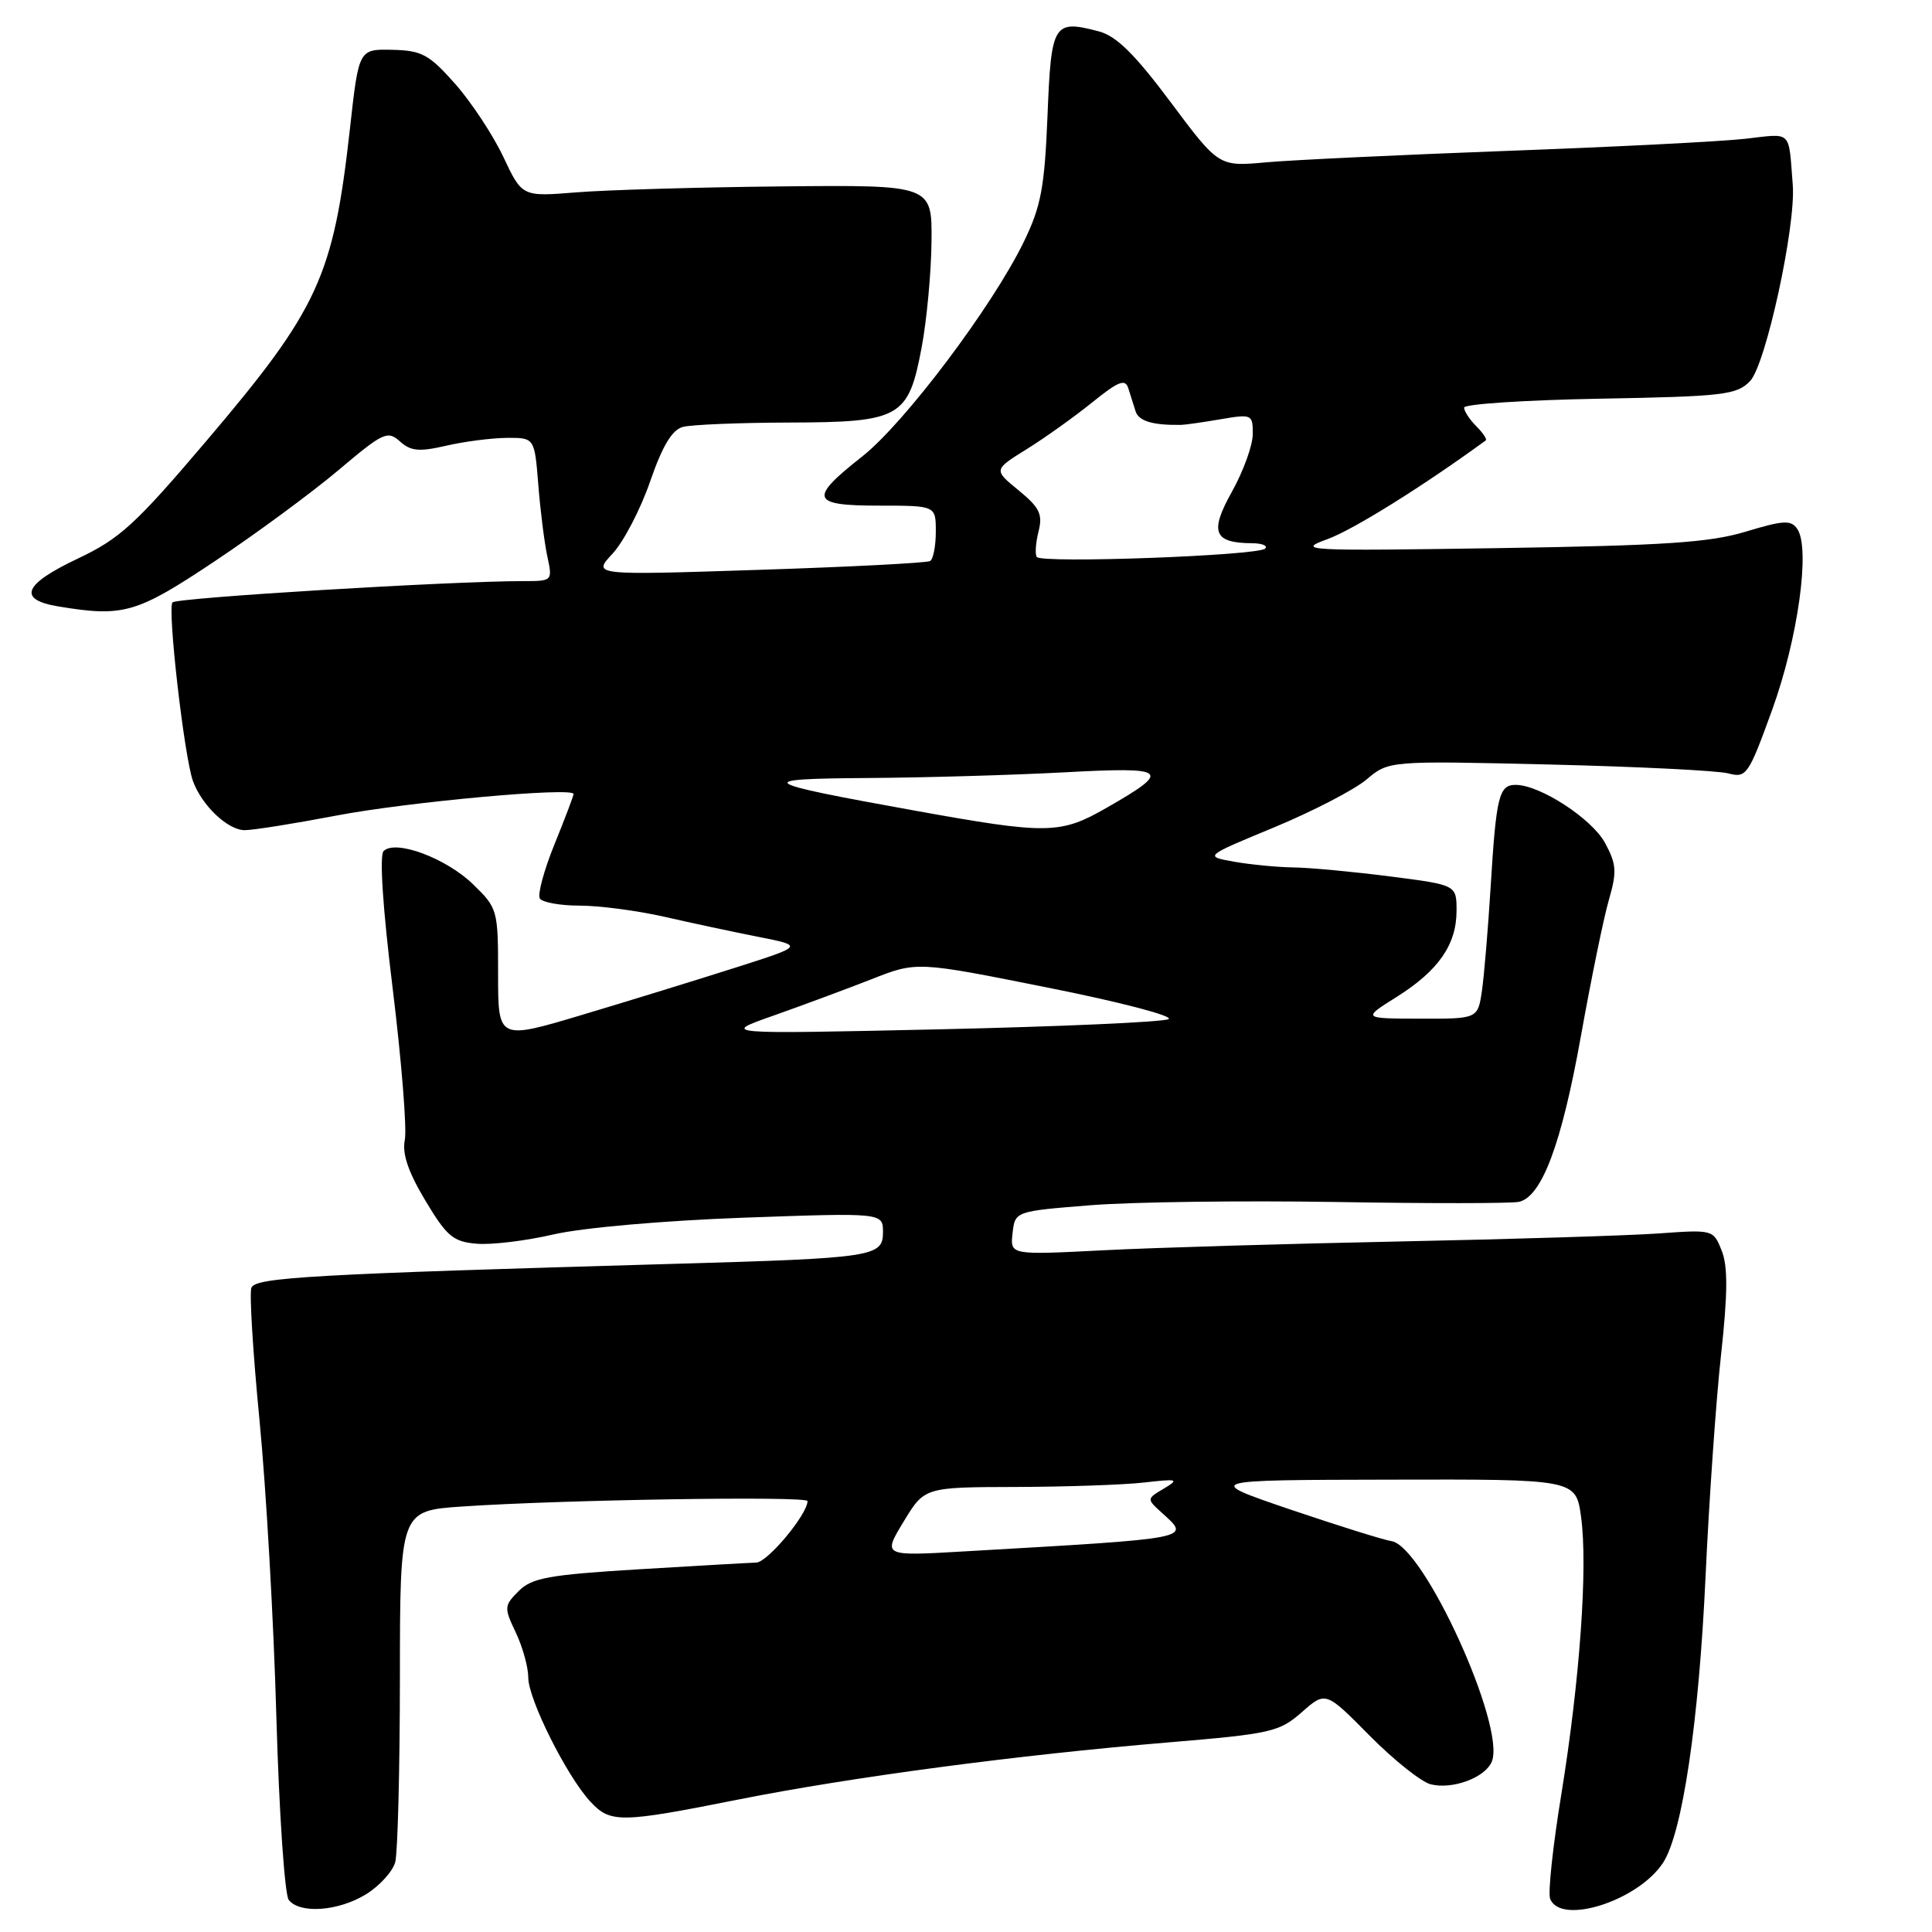 <?xml version="1.0" encoding="UTF-8" standalone="no"?>
<!DOCTYPE svg PUBLIC "-//W3C//DTD SVG 1.1//EN" "http://www.w3.org/Graphics/SVG/1.1/DTD/svg11.dtd" >
<svg xmlns="http://www.w3.org/2000/svg" xmlns:xlink="http://www.w3.org/1999/xlink" version="1.1" viewBox="0 0 256 256">
 <g >
 <path fill="currentColor"
d=" M 48.52 250.99 C 50.31 249.88 52.04 247.97 52.37 246.74 C 52.70 245.51 52.98 234.53 52.99 222.34 C 53.00 200.18 53.00 200.18 61.25 199.62 C 74.41 198.72 107.00 198.21 107.00 198.90 C 107.00 200.65 101.71 207.01 100.21 207.05 C 99.27 207.08 92.26 207.48 84.63 207.94 C 72.70 208.67 70.48 209.07 68.73 210.82 C 66.79 212.76 66.77 213.01 68.35 216.33 C 69.26 218.24 70.00 220.93 70.00 222.30 C 70.00 225.17 75.14 235.43 78.25 238.75 C 80.89 241.58 82.20 241.56 97.77 238.46 C 112.74 235.48 134.77 232.55 154.91 230.87 C 168.41 229.74 169.52 229.49 172.49 226.88 C 175.66 224.09 175.66 224.09 181.48 229.98 C 184.68 233.21 188.32 236.12 189.58 236.43 C 192.49 237.16 196.86 235.52 197.69 233.38 C 199.50 228.65 188.65 204.86 184.38 204.21 C 183.33 204.05 177.30 202.16 170.98 200.02 C 159.50 196.11 159.50 196.11 184.16 196.06 C 208.81 196.00 208.81 196.00 209.50 201.00 C 210.41 207.63 209.34 222.65 206.87 237.84 C 205.76 244.63 205.10 250.82 205.40 251.59 C 206.77 255.17 217.10 251.86 220.38 246.80 C 222.93 242.84 225.10 228.21 225.99 209.00 C 226.46 198.82 227.38 185.55 228.05 179.50 C 228.94 171.34 228.96 167.78 228.13 165.71 C 227.03 162.93 226.97 162.92 219.76 163.44 C 215.77 163.72 200.35 164.20 185.50 164.50 C 170.65 164.80 152.95 165.32 146.17 165.67 C 133.84 166.30 133.84 166.30 134.17 163.40 C 134.50 160.50 134.50 160.50 144.50 159.70 C 150.00 159.26 164.62 159.07 177.00 159.27 C 189.38 159.48 200.30 159.47 201.27 159.25 C 204.31 158.56 206.92 151.57 209.48 137.28 C 210.84 129.70 212.50 121.58 213.19 119.22 C 214.26 115.51 214.20 114.52 212.68 111.70 C 210.94 108.48 204.04 103.99 200.82 104.00 C 198.62 104.00 198.25 105.53 197.52 117.50 C 197.18 123.00 196.66 129.19 196.37 131.25 C 195.82 135.00 195.82 135.00 188.16 134.98 C 180.50 134.96 180.50 134.96 185.06 132.10 C 190.61 128.61 193.00 125.17 193.00 120.67 C 193.00 117.26 193.00 117.26 184.18 116.13 C 179.33 115.51 173.60 114.97 171.43 114.94 C 169.27 114.91 165.71 114.57 163.52 114.18 C 159.55 113.47 159.55 113.47 168.83 109.63 C 173.93 107.51 179.44 104.66 181.07 103.29 C 184.02 100.80 184.02 100.80 205.26 101.30 C 216.94 101.58 227.63 102.11 229.01 102.48 C 231.41 103.11 231.68 102.73 234.83 94.03 C 238.25 84.58 239.90 72.65 238.15 70.09 C 237.32 68.88 236.33 68.93 231.34 70.44 C 226.56 71.89 220.60 72.29 198.50 72.63 C 172.76 73.02 171.71 72.96 175.92 71.43 C 179.33 70.18 188.46 64.49 196.87 58.36 C 197.07 58.22 196.51 57.37 195.62 56.48 C 194.73 55.59 194.00 54.48 194.00 54.01 C 194.00 53.54 202.09 53.01 211.97 52.83 C 228.39 52.53 230.12 52.33 231.89 50.50 C 233.97 48.35 237.98 29.96 237.55 24.50 C 236.97 17.12 237.54 17.68 231.25 18.39 C 228.09 18.75 213.91 19.47 199.76 19.99 C 185.60 20.52 171.20 21.20 167.76 21.51 C 161.50 22.08 161.50 22.08 155.11 13.53 C 150.36 7.17 147.92 4.77 145.61 4.16 C 139.58 2.58 139.29 3.06 138.80 15.33 C 138.41 24.83 137.95 27.32 135.68 32.00 C 131.54 40.55 119.85 56.08 114.23 60.50 C 107.12 66.10 107.43 67.00 116.50 67.00 C 124.00 67.00 124.00 67.00 124.00 70.44 C 124.00 72.33 123.66 74.09 123.25 74.34 C 122.84 74.59 112.60 75.12 100.50 75.51 C 78.50 76.23 78.50 76.23 81.16 73.37 C 82.63 71.79 84.87 67.49 86.14 63.81 C 87.77 59.09 89.05 56.95 90.48 56.57 C 91.59 56.27 97.90 56.01 104.50 55.99 C 119.35 55.95 120.37 55.37 122.13 46.00 C 122.80 42.42 123.39 36.12 123.43 32.00 C 123.50 24.50 123.50 24.50 103.50 24.70 C 92.50 24.81 80.28 25.17 76.34 25.49 C 69.18 26.07 69.18 26.07 66.69 20.78 C 65.32 17.88 62.44 13.52 60.30 11.10 C 56.85 7.21 55.90 6.69 51.98 6.60 C 47.54 6.50 47.54 6.50 46.37 17.04 C 44.18 36.65 42.21 40.93 27.35 58.42 C 17.96 69.48 15.87 71.39 10.32 74.01 C 3.09 77.43 2.27 79.45 7.75 80.36 C 16.38 81.78 18.08 81.29 28.51 74.33 C 34.00 70.67 41.36 65.24 44.87 62.28 C 50.76 57.30 51.36 57.02 52.98 58.48 C 54.42 59.78 55.52 59.89 59.12 59.06 C 61.53 58.50 65.15 58.04 67.16 58.02 C 70.83 58.00 70.83 58.00 71.33 64.25 C 71.60 67.69 72.14 71.96 72.53 73.75 C 73.22 76.98 73.21 77.00 69.32 77.00 C 59.73 77.00 23.44 79.20 22.86 79.82 C 22.15 80.57 24.41 100.30 25.57 103.50 C 26.75 106.74 30.19 110.00 32.42 110.00 C 33.57 110.00 39.00 109.13 44.50 108.08 C 54.01 106.26 76.00 104.26 76.00 105.21 C 76.00 105.45 74.86 108.46 73.47 111.88 C 72.08 115.30 71.21 118.53 71.53 119.05 C 71.85 119.57 74.23 120.00 76.81 120.00 C 79.39 120.00 84.42 120.66 88.00 121.47 C 91.58 122.29 97.20 123.49 100.50 124.14 C 106.50 125.33 106.50 125.33 97.50 128.20 C 92.55 129.78 83.44 132.59 77.25 134.44 C 66.00 137.81 66.00 137.81 66.00 129.10 C 66.00 120.54 65.94 120.34 62.67 117.16 C 59.08 113.69 52.39 111.21 50.83 112.77 C 50.26 113.34 50.72 120.36 52.04 131.05 C 53.21 140.60 53.93 149.59 53.64 151.03 C 53.27 152.88 54.08 155.27 56.36 159.08 C 59.21 163.84 60.05 164.54 63.17 164.80 C 65.13 164.97 69.73 164.41 73.38 163.56 C 77.21 162.68 87.87 161.74 98.52 161.35 C 117.00 160.69 117.00 160.69 117.00 163.28 C 117.00 166.52 115.75 166.71 89.50 167.46 C 41.42 168.83 33.84 169.26 33.31 170.63 C 33.03 171.36 33.52 179.28 34.39 188.23 C 35.26 197.18 36.27 214.85 36.62 227.50 C 36.98 240.15 37.72 251.06 38.26 251.75 C 39.74 253.63 44.85 253.25 48.52 250.99 Z  M 119.73 201.63 C 122.50 197.06 122.50 197.06 134.61 197.03 C 141.27 197.01 148.92 196.75 151.61 196.44 C 156.07 195.93 156.30 196.00 154.21 197.25 C 151.92 198.61 151.92 198.61 153.96 200.46 C 157.78 203.93 158.44 203.80 127.73 205.57 C 116.96 206.20 116.96 206.20 119.73 201.63 Z  M 102.50 134.57 C 106.35 133.21 112.19 131.04 115.49 129.75 C 121.47 127.39 121.47 127.39 138.82 130.86 C 148.36 132.76 155.57 134.64 154.84 135.04 C 154.10 135.43 140.45 136.03 124.50 136.39 C 95.50 137.03 95.50 137.03 102.50 134.57 Z  M 121.10 107.39 C 100.23 103.63 99.62 103.19 115.09 103.09 C 122.57 103.04 134.23 102.70 141.00 102.34 C 154.82 101.59 155.35 102.04 146.68 107.01 C 140.48 110.57 138.84 110.59 121.10 107.39 Z  M 137.37 73.80 C 137.13 73.41 137.24 71.88 137.62 70.39 C 138.18 68.13 137.75 67.25 134.97 64.97 C 131.64 62.25 131.64 62.25 136.07 59.50 C 138.51 57.98 142.41 55.19 144.75 53.30 C 148.19 50.52 149.10 50.16 149.50 51.43 C 149.78 52.29 150.21 53.67 150.47 54.50 C 150.88 55.80 152.75 56.36 156.50 56.30 C 157.05 56.29 159.41 55.95 161.75 55.55 C 165.88 54.85 166.00 54.90 166.00 57.51 C 166.00 58.99 164.76 62.42 163.25 65.13 C 160.24 70.51 160.80 71.95 165.92 71.98 C 167.25 71.99 168.02 72.31 167.64 72.69 C 166.70 73.63 137.92 74.68 137.37 73.80 Z "/>
</g>
</svg>